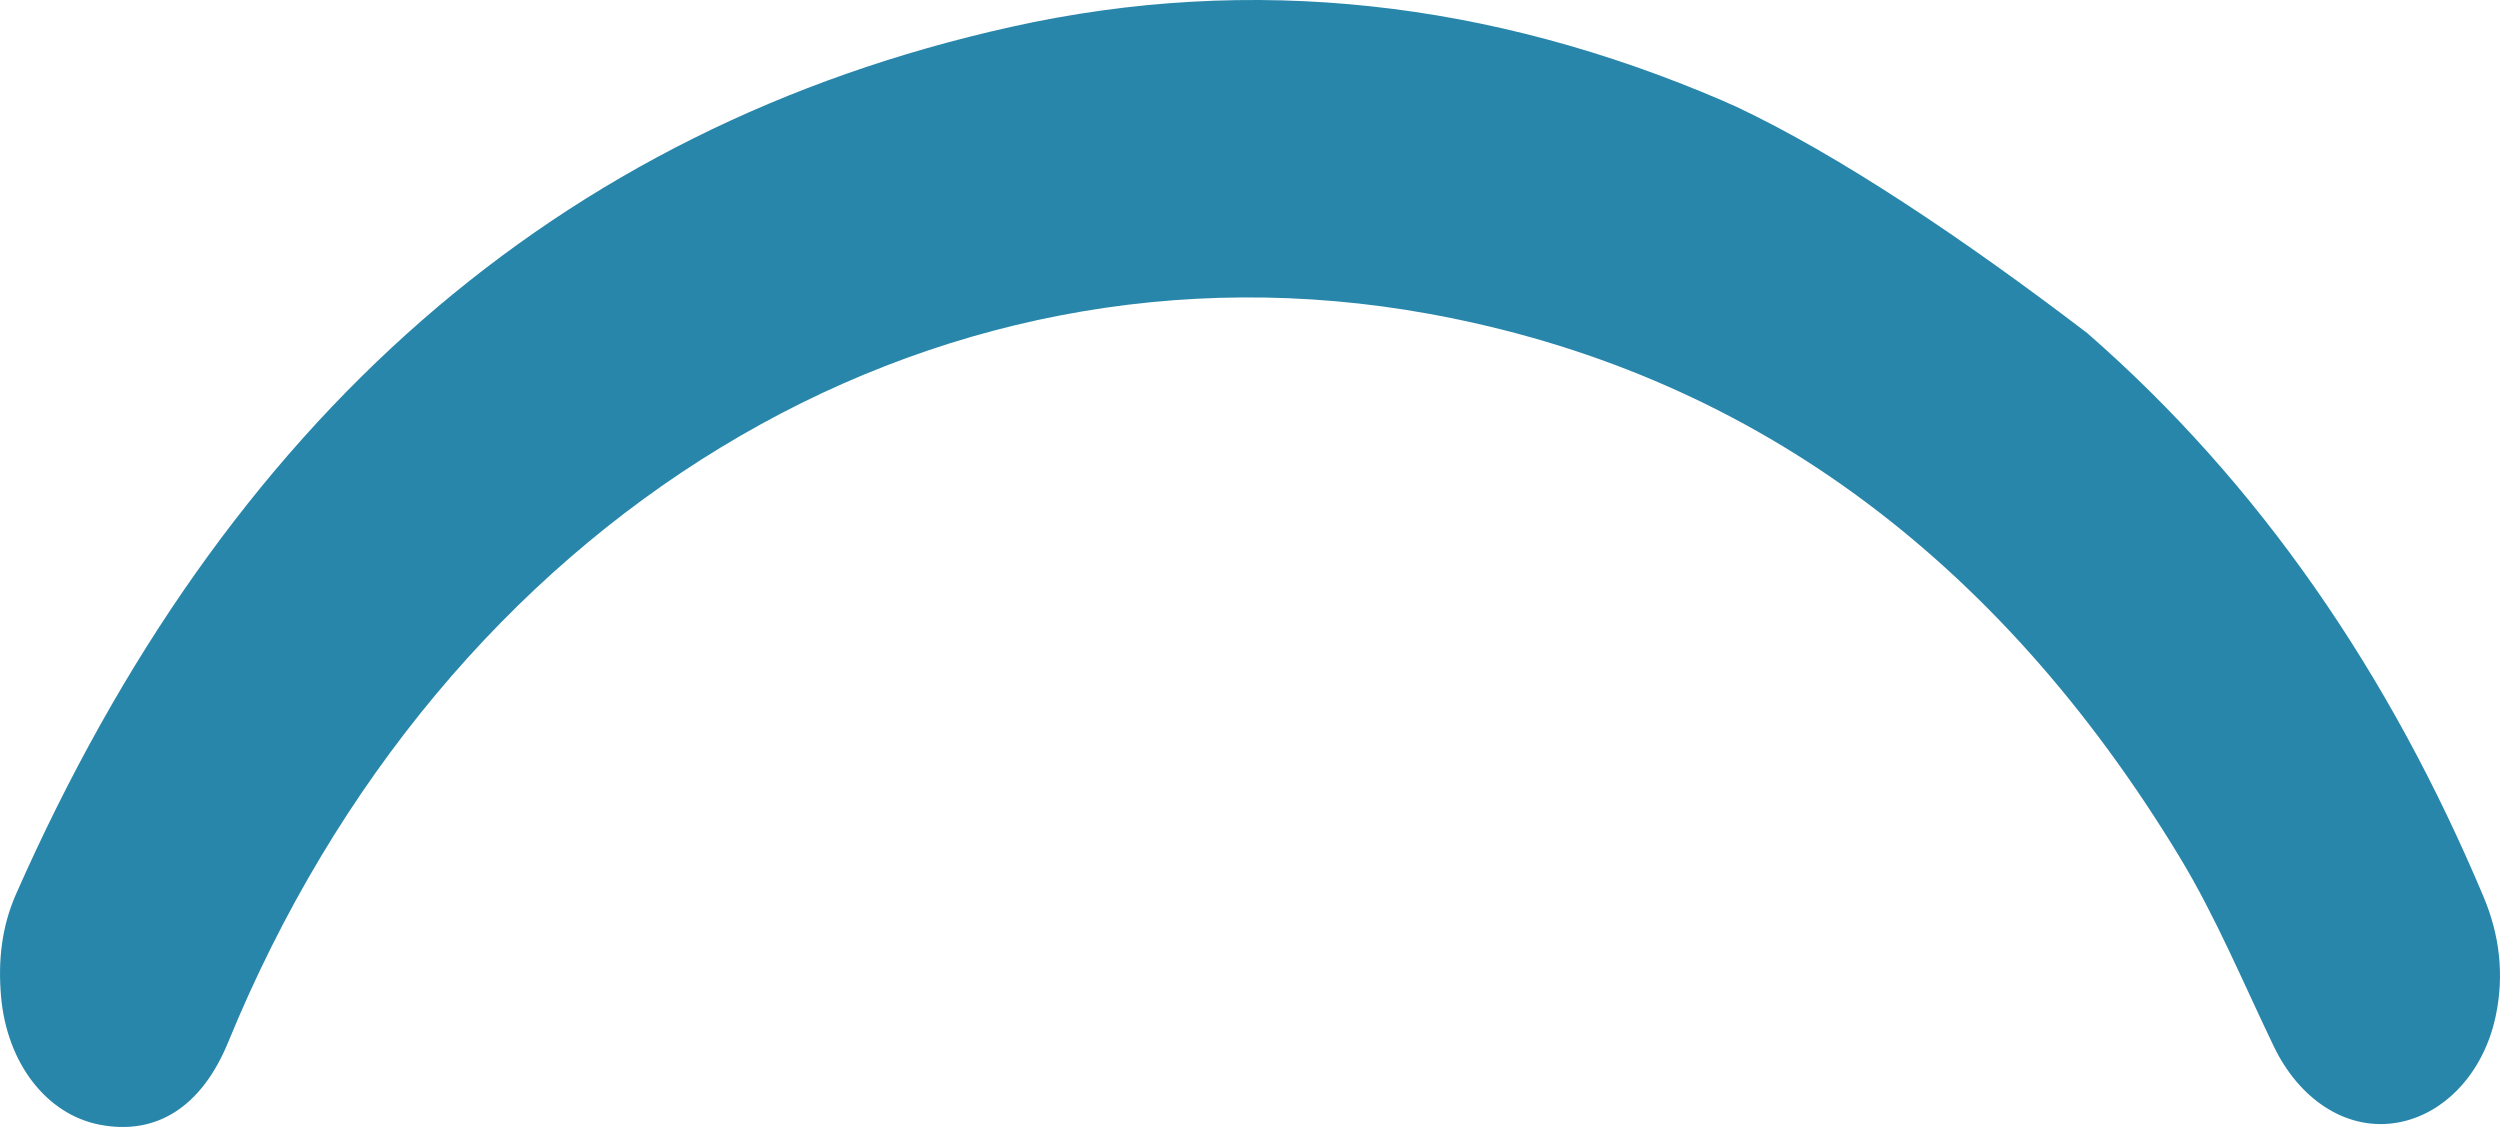 <svg version="1.1" x="0px" y="0px" width="122.087px" height="55.038px" viewBox="0 0 122.087 55.038" enable-background="new 0 0 122.087 55.038" xml:space="preserve" xmlns="http://www.w3.org/2000/svg" xmlns:xlink="http://www.w3.org/1999/xlink" xmlns:xml="http://www.w3.org/XML/1998/namespace">
  <g id="图层_1"/>
  <g id="图层_2">
    <path fill="#2886AB" d="M101.932,16.269c8.423,7.348,14.769,16.628,19.354,27.531c0.784,1.865,1.017,3.811,0.59,5.828
		c-0.601,2.837-2.611,4.915-5.008,5.227c-2.346,0.306-4.586-1.175-5.828-3.756c-1.494-3.106-2.838-6.341-4.596-9.242
		C97.509,27.11,85.257,18.144,69.802,15.328c-24.52-4.466-48.184,9.996-58.656,35.56c-1.295,3.16-3.499,4.577-6.28,4.036
		c-2.596-0.504-4.53-3-4.815-6.262c-0.151-1.736,0.027-3.402,0.733-5.001C11.003,20.516,27.182,6.253,49.382,1.312
		c11.804-2.627,23.435-1.249,34.722,3.595c0.228,0.098,0.451,0.21,0.681,0.302C89.78,7.563,95.863,11.636,101.932,16.269z" class="color c1"/>
  </g>
</svg>